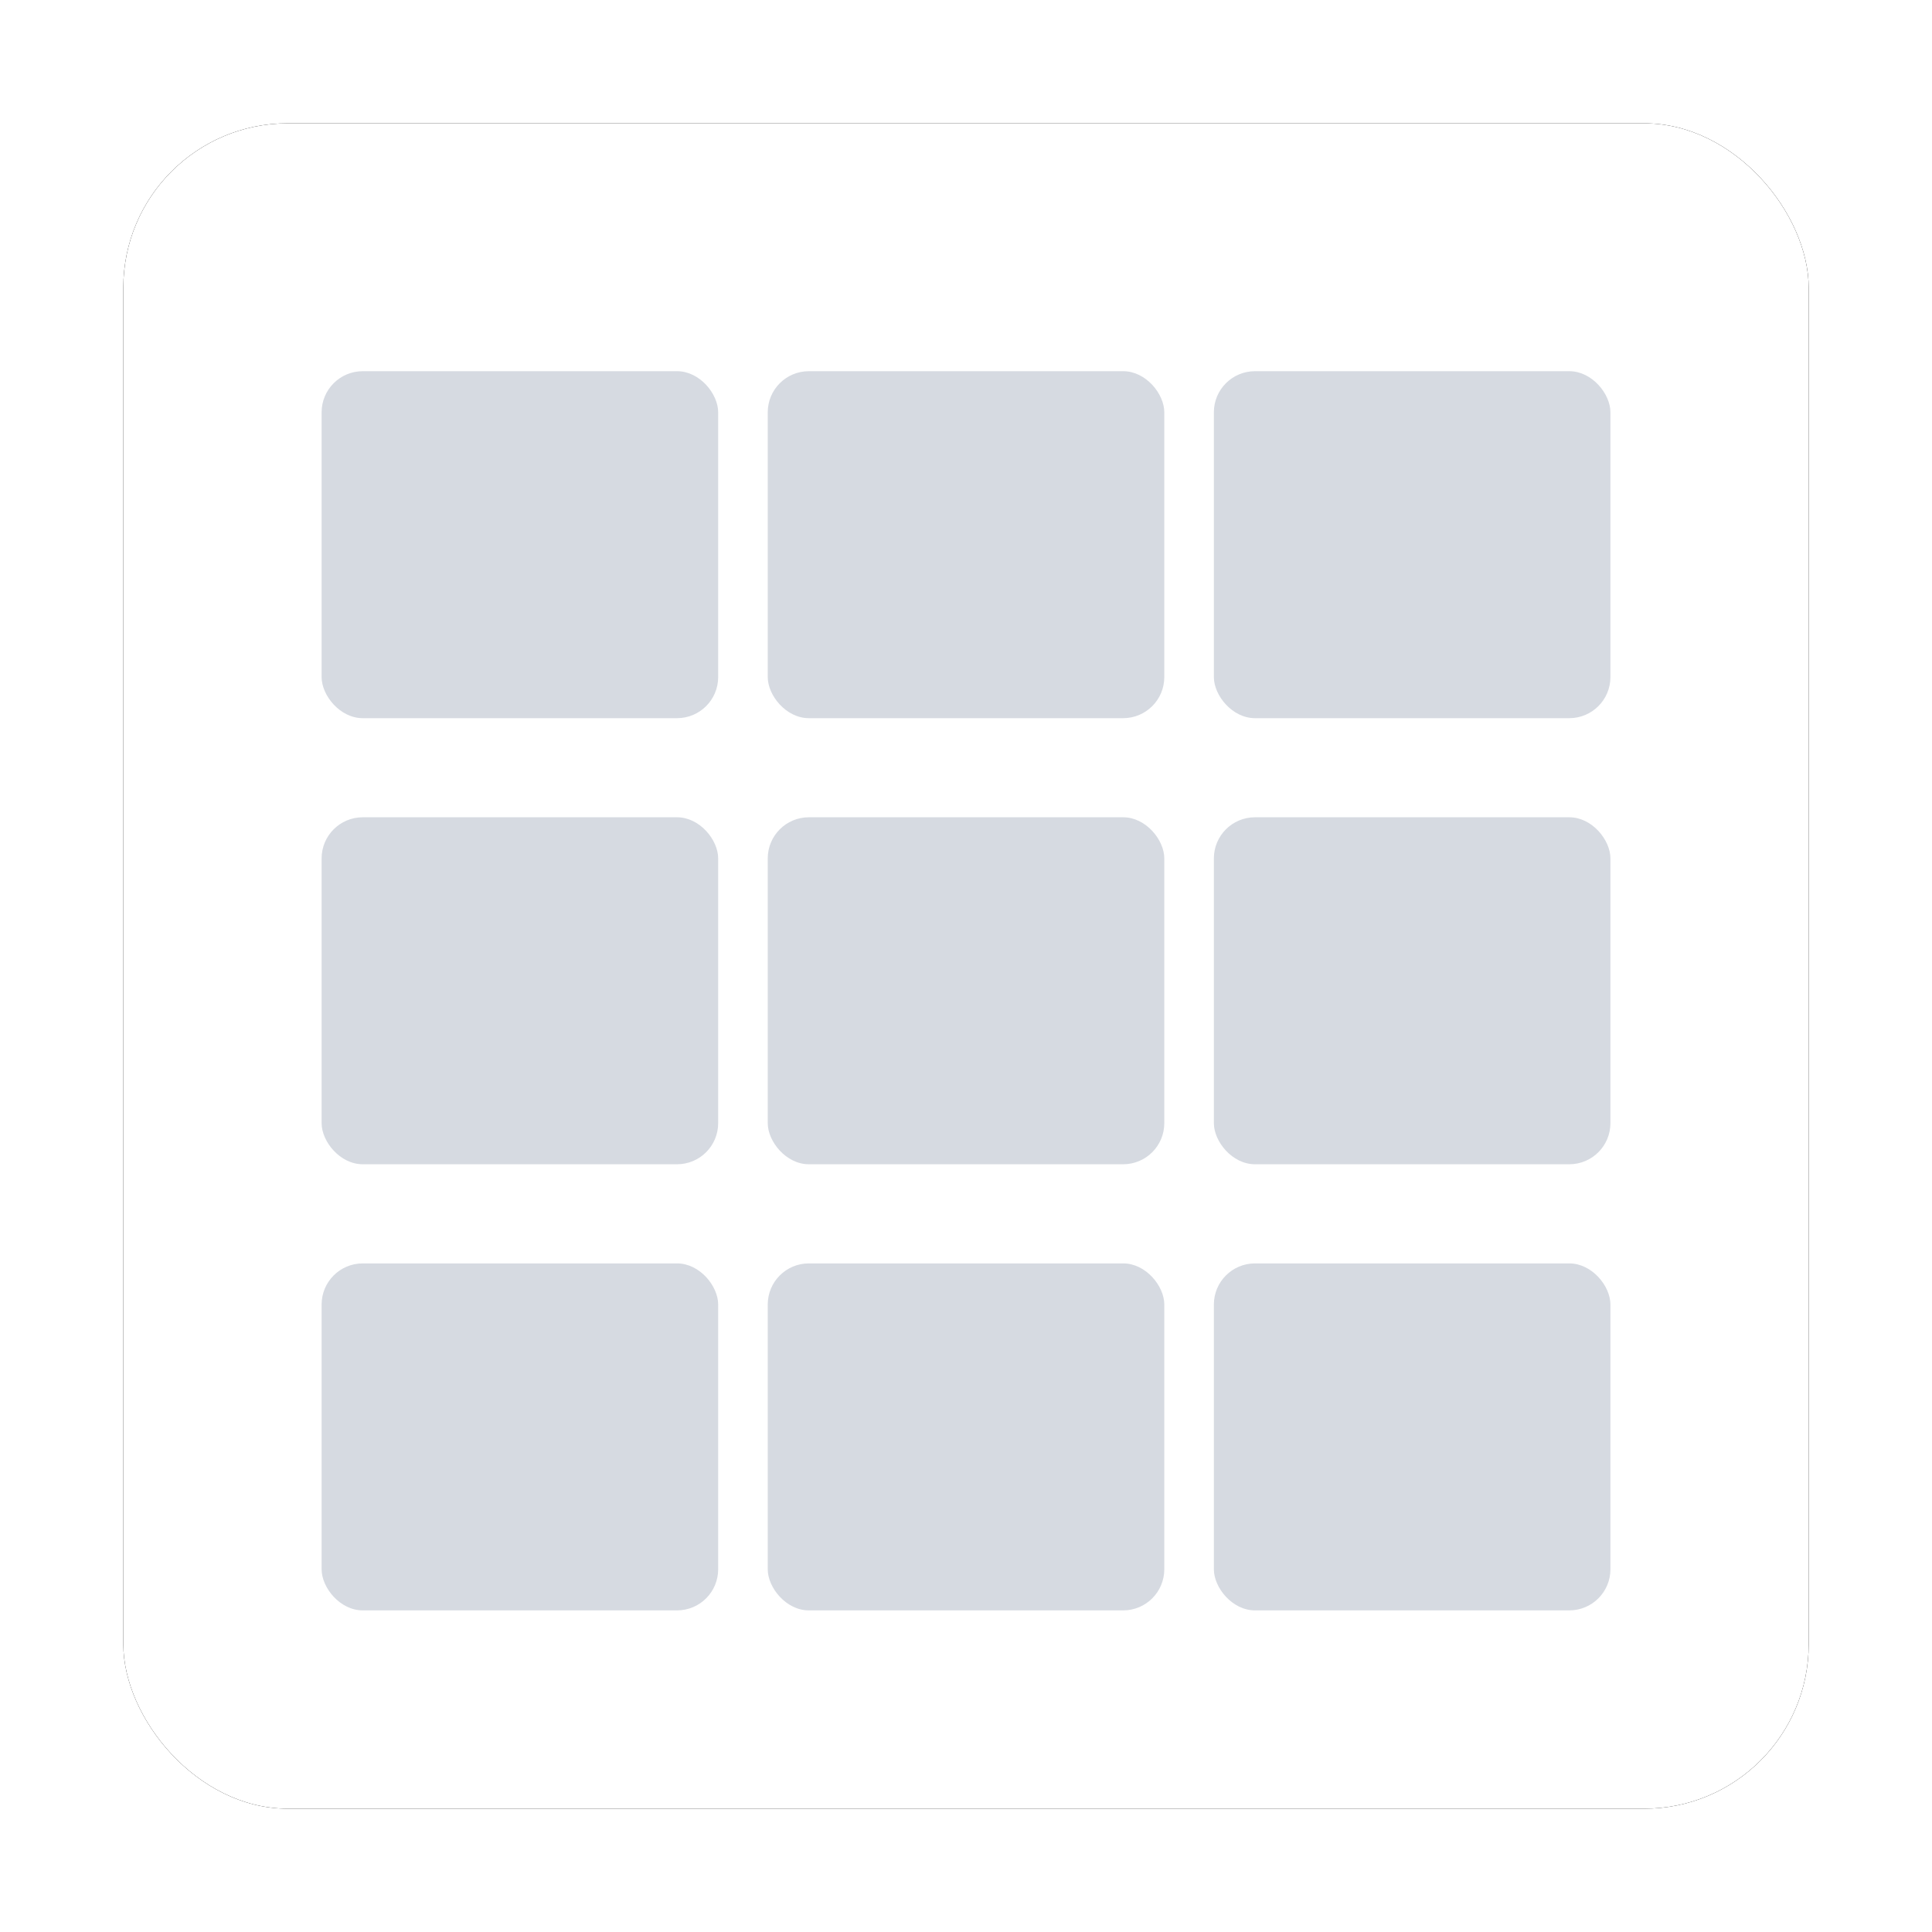 <svg xmlns="http://www.w3.org/2000/svg" xmlns:xlink="http://www.w3.org/1999/xlink" width="47" height="47" viewBox="0 0 47 47">
    <defs>
        <rect id="b" width="41" height="41" rx="4"/>
        <filter id="a" width="122%" height="122%" x="-11%" y="-11%" filterUnits="objectBoundingBox">
            <feOffset in="SourceAlpha" result="shadowOffsetOuter1"/>
            <feGaussianBlur in="shadowOffsetOuter1" result="shadowBlurOuter1" stdDeviation="1.5"/>
            <feColorMatrix in="shadowBlurOuter1" values="0 0 0 0 0.165 0 0 0 0 0.173 0 0 0 0 0.212 0 0 0 0.143 0"/>
        </filter>
    </defs>
    <g fill="none" fill-rule="evenodd">
        <g transform="translate(3 3)">
            <use fill="#000" filter="url(#a)" xlink:href="#b"/>
            <use fill="#FFF" xlink:href="#b"/>
        </g>
        <g fill="#D6DAE1" transform="translate(7.824 9.03)">
            <rect width="9.647" height="8.441" rx="1"/>
            <rect width="9.647" height="8.441" x="10.853" rx="1"/>
            <rect width="9.647" height="8.441" x="21.706" rx="1"/>
        </g>
        <g fill="#D6DAE1" transform="translate(7.824 19.882)">
            <rect width="9.647" height="8.441" rx="1"/>
            <rect width="9.647" height="8.441" x="10.853" rx="1"/>
            <rect width="9.647" height="8.441" x="21.706" rx="1"/>
        </g>
        <g fill="#D6DAE1" transform="translate(7.824 30.735)">
            <rect width="9.647" height="8.441" rx="1"/>
            <rect width="9.647" height="8.441" x="10.853" rx="1"/>
            <rect width="9.647" height="8.441" x="21.706" rx="1"/>
        </g>
    </g>
</svg>
